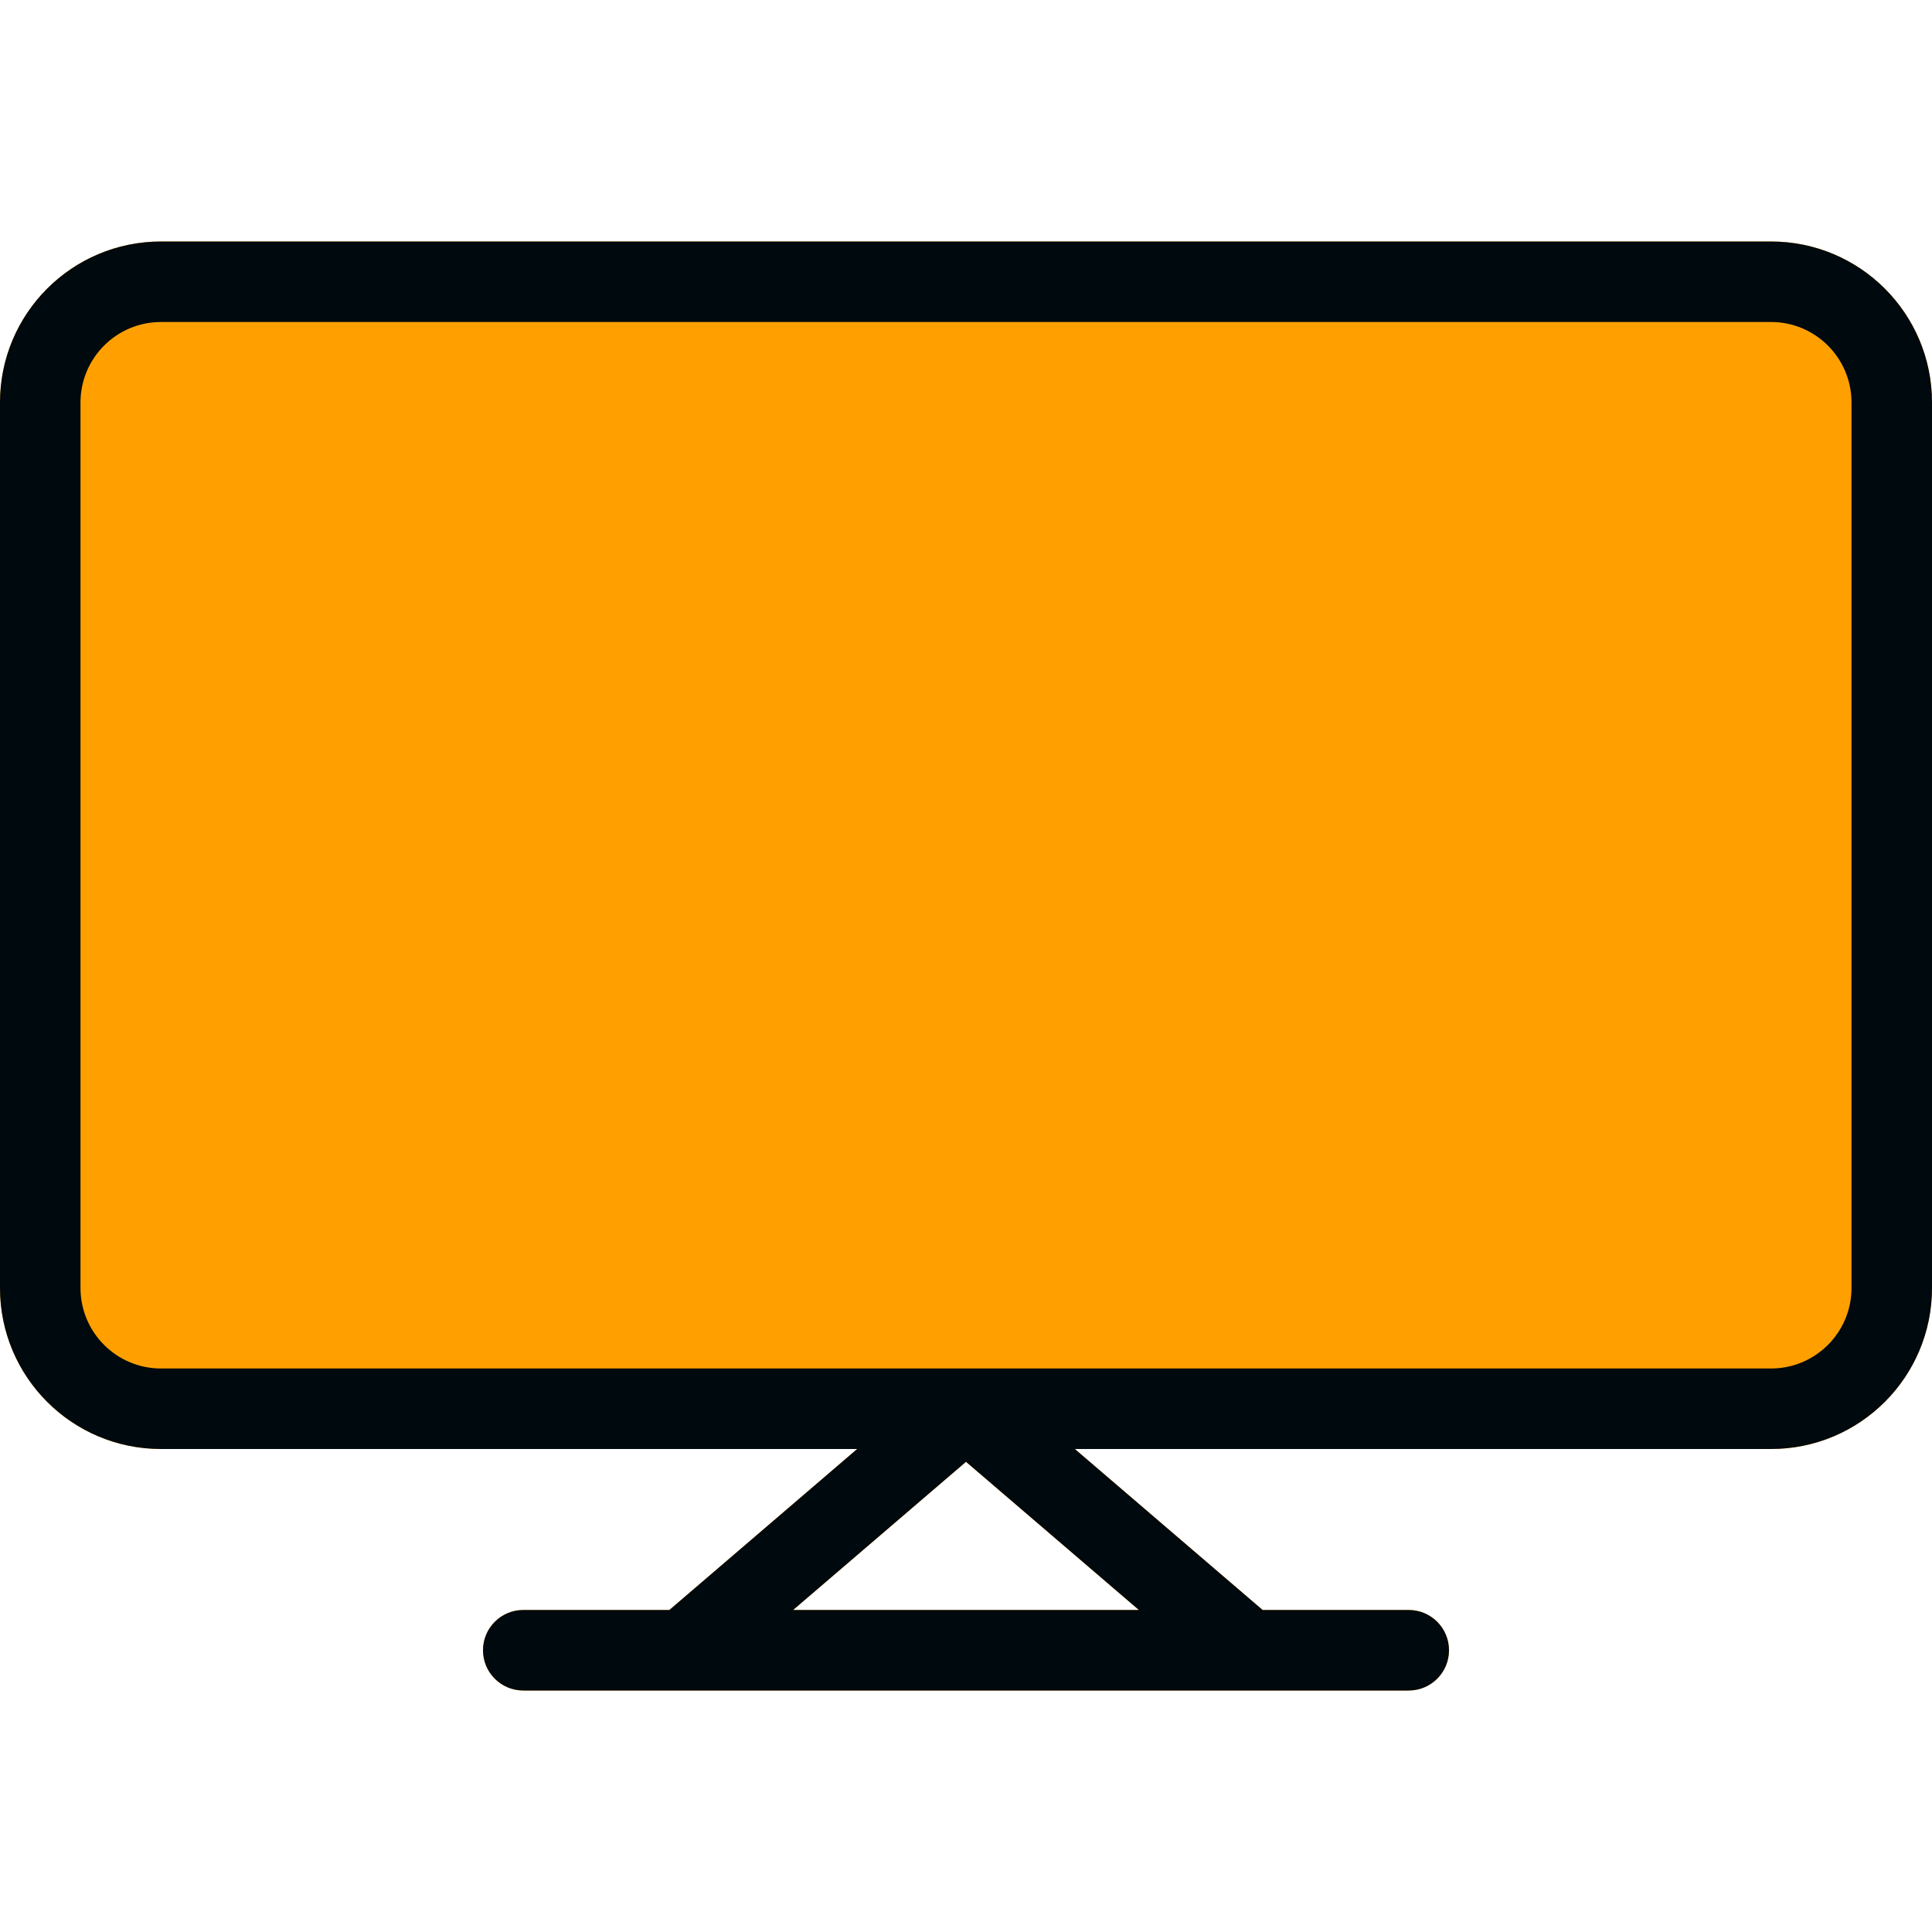 <?xml version="1.0" encoding="UTF-8"?>
<svg width="24px" height="24px" viewBox="0 0 24 24" version="1.1" xmlns="http://www.w3.org/2000/svg" xmlns:xlink="http://www.w3.org/1999/xlink">
    <!-- Generator: Sketch 60.1 (88133) - https://sketch.com -->
    <title>Topology/Endpoints/desktop/desktop-topology_24</title>
    <desc>Created with Sketch.</desc>
    <g id="Topology/Endpoints/desktop/desktop-topology_24" stroke="none" stroke-width="1" fill="none" fill-rule="evenodd">
        <path d="M22,3 C23.105,3 24,3.895 24,5 L24,16 C24,17.105 23.105,18 22,18 L13.352,18 L15.685,20 L17.5,20 C17.776,20 18,20.224 18,20.5 C18,20.776 17.776,21 17.5,21 L6.5,21 C6.224,21 6,20.776 6,20.5 C6,20.224 6.224,20 6.5,20 L8.315,20 L10.648,18 L2,18 C0.895,18 0,17.105 0,16 L0,5 C0,3.895 0.895,3 2,3 L22,3 Z M12,18.159 L9.852,20 L14.148,20 L12,18.159 Z" id="secondary-color" fill="#FFA000"></path>
        <path d="M13.352,18 L15.685,20 L17.5,20 C17.776,20 18,20.224 18,20.5 C18,20.776 17.776,21 17.5,21 L15.503,21 C15.501,21 15.499,21 15.497,21 L8.503,21 C8.501,21 8.499,21 8.497,21 L6.5,21 C6.224,21 6,20.776 6,20.5 C6,20.224 6.224,20 6.5,20 L8.315,20 L10.648,18 L2,18 C0.895,18 0,17.105 0,16 L0,5 C0,3.895 0.895,3 2,3 L22,3 C23.105,3 24,3.895 24,5 L24,16 C24,17.105 23.105,18 22,18 L13.352,18 Z M14.148,20 L12,18.159 L9.852,20 L14.148,20 Z M11.997,17 C11.999,17 12.001,17 12.003,17 L22,17 C22.552,17 23,16.552 23,16 L23,5 C23,4.448 22.552,4 22,4 L2,4 C1.448,4 1,4.448 1,5 L1,16 C1,16.552 1.448,17 2,17 L11.997,17 L11.997,17 Z" id="desktop-topology_24" fill="#00090D"></path>
    </g>
</svg>